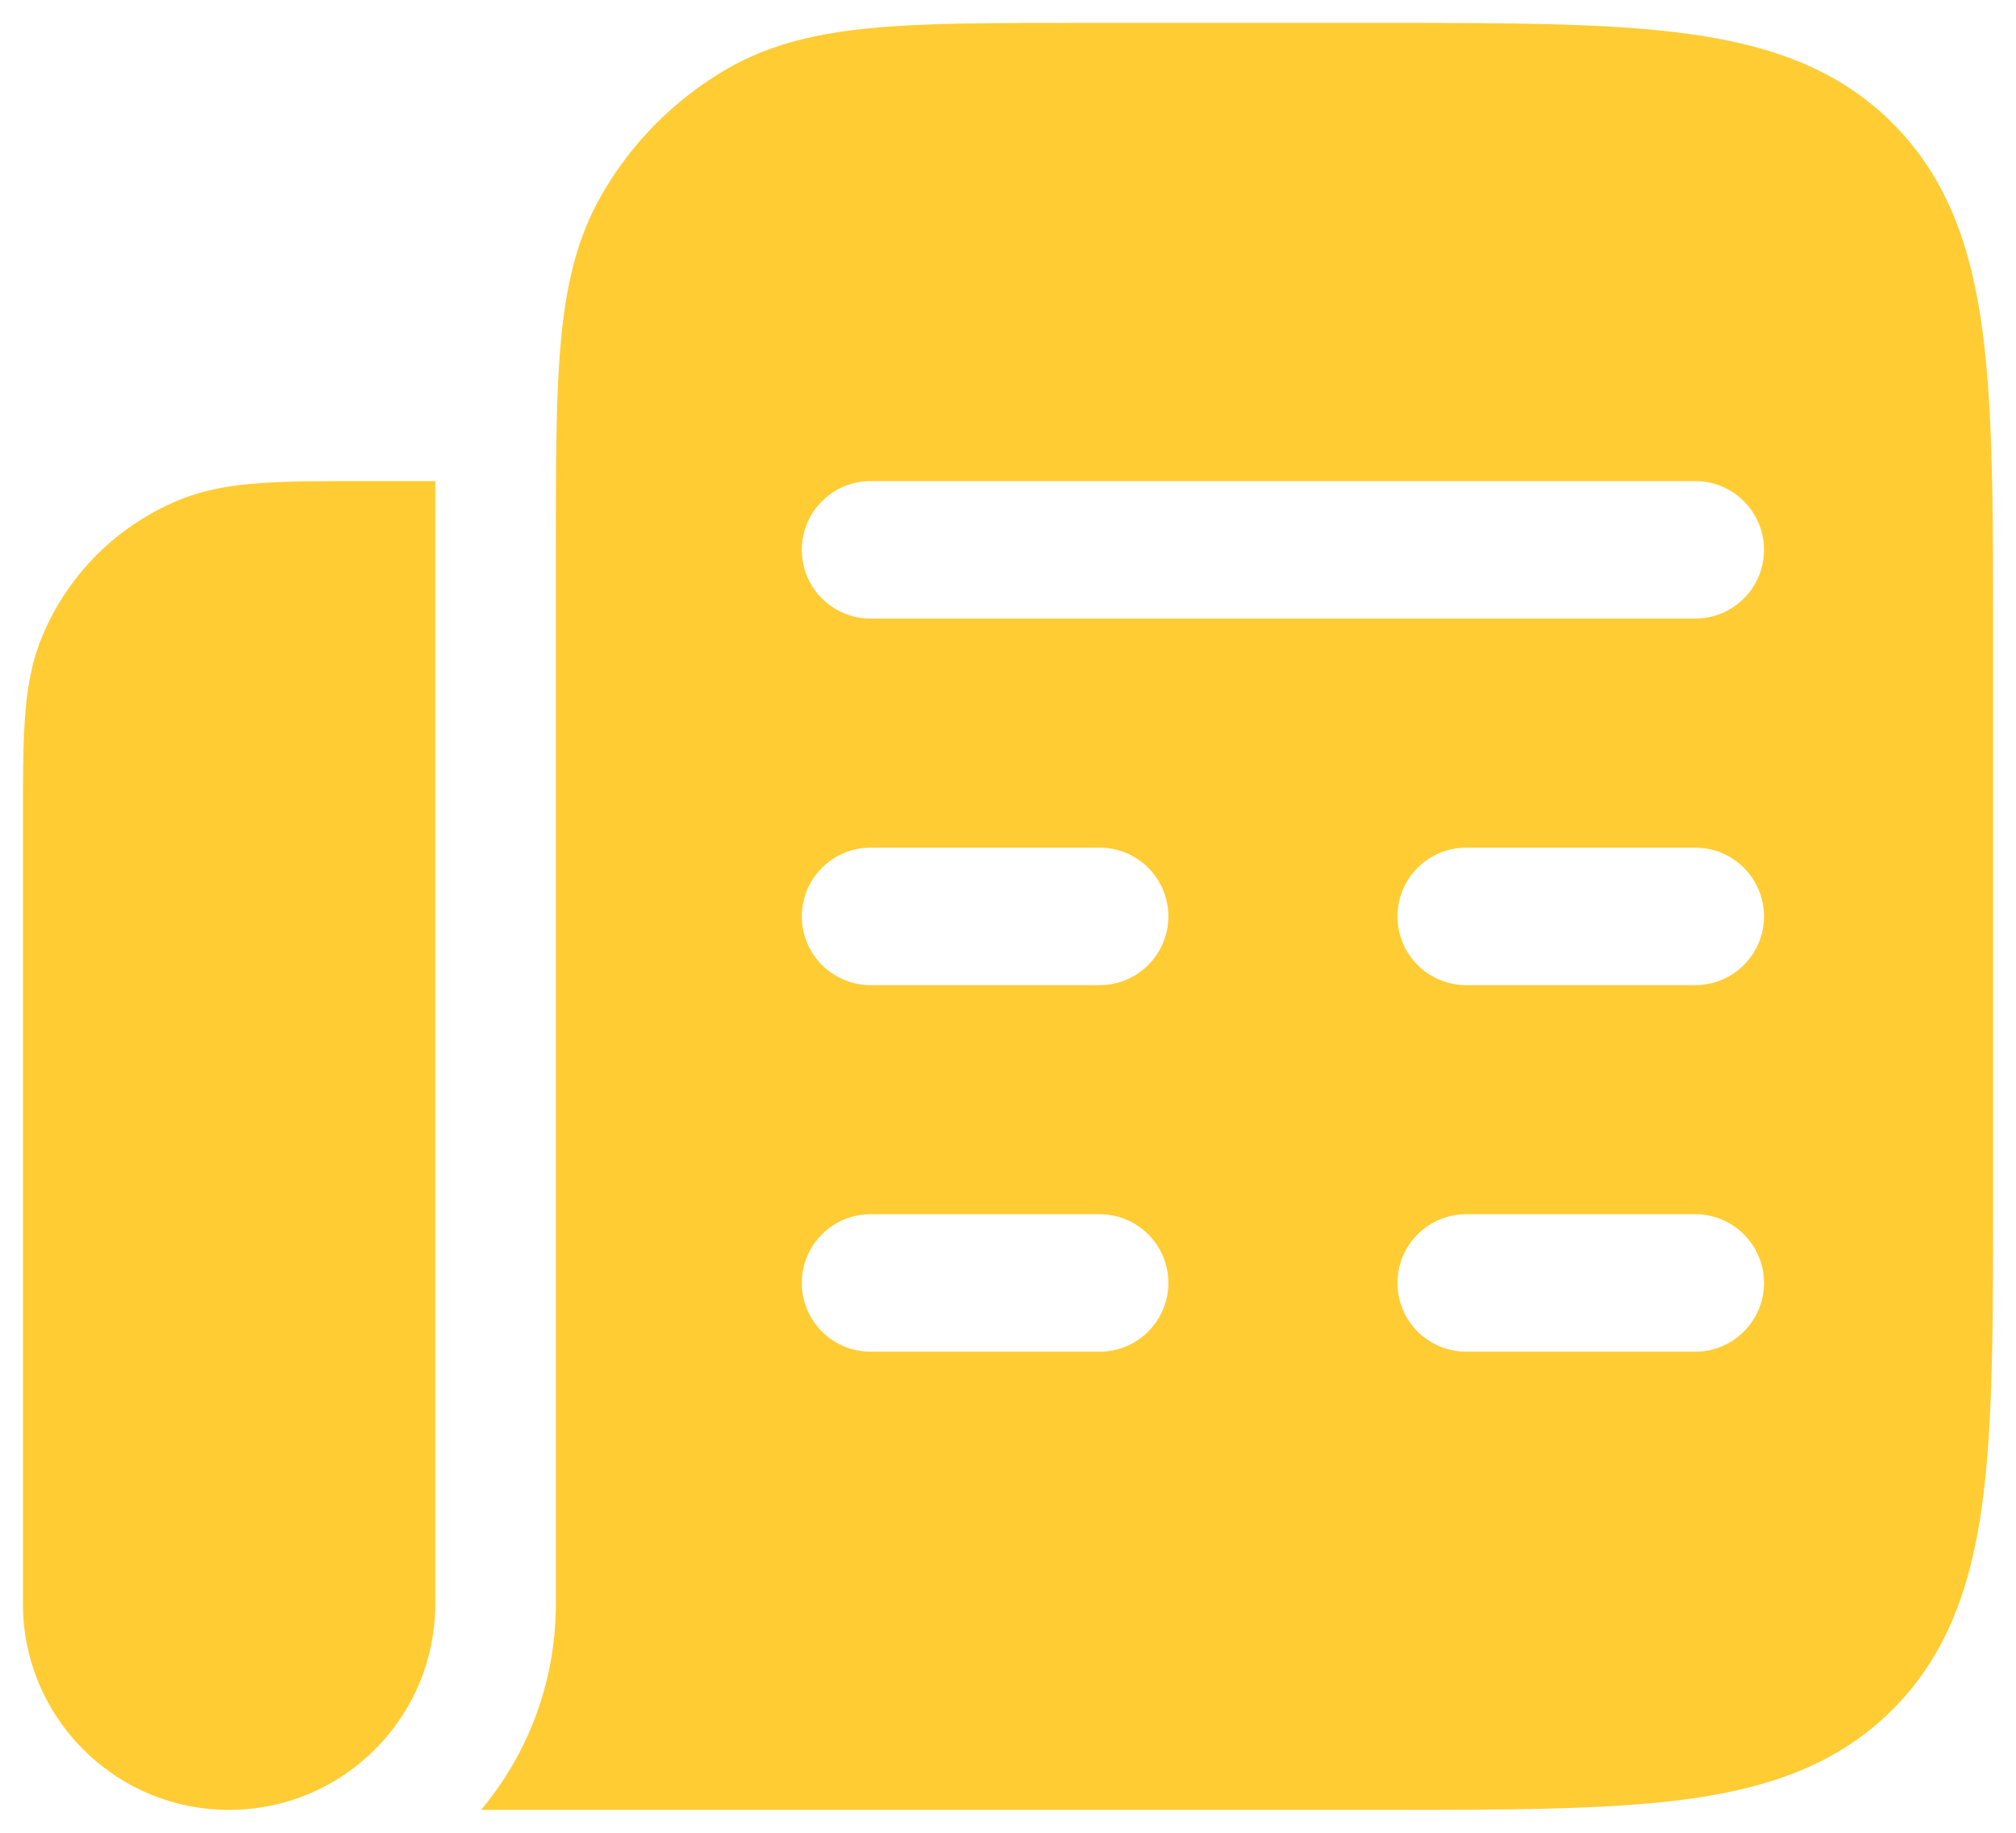 <svg width="22" height="20" viewBox="0 0 22 20" fill="none" xmlns="http://www.w3.org/2000/svg">
<path fill-rule="evenodd" clip-rule="evenodd" d="M6.066 5.964C6.066 5.06 6.066 4.331 6.119 3.742C6.173 3.136 6.289 2.606 6.566 2.125C6.894 1.555 7.365 1.082 7.933 0.752C8.412 0.475 8.939 0.358 9.543 0.303C10.129 0.25 10.855 0.25 11.756 0.25H11.756H11.756H11.756H15.083H15.083H15.083H15.083C16.445 0.25 17.543 0.25 18.406 0.367C19.302 0.488 20.057 0.746 20.656 1.348C21.256 1.95 21.514 2.708 21.634 3.608C21.75 4.475 21.75 5.578 21.75 6.945V13.055C21.75 14.422 21.75 15.525 21.634 16.392C21.514 17.292 21.256 18.05 20.656 18.652C20.057 19.254 19.302 19.512 18.406 19.634C17.543 19.75 16.445 19.75 15.083 19.75H5.25C5.759 19.142 6.066 18.357 6.066 17.5V5.964ZM18.5 6.75L9.5 6.75C9.086 6.75 8.75 6.415 8.75 6C8.75 5.586 9.086 5.25 9.5 5.25L18.5 5.25C18.914 5.25 19.25 5.586 19.25 6C19.25 6.414 18.914 6.75 18.5 6.75ZM8.75 10C8.75 9.586 9.086 9.25 9.5 9.25H12C12.414 9.25 12.75 9.586 12.75 10C12.75 10.414 12.414 10.75 12 10.75H9.5C9.086 10.75 8.75 10.414 8.75 10ZM15.25 10C15.25 9.586 15.586 9.25 16 9.25H18.5C18.914 9.25 19.25 9.586 19.25 10C19.25 10.414 18.914 10.75 18.5 10.75H16C15.586 10.75 15.25 10.414 15.25 10ZM8.75 14C8.75 13.586 9.086 13.25 9.5 13.25H12C12.414 13.25 12.75 13.586 12.75 14C12.75 14.414 12.414 14.75 12 14.75H9.5C9.086 14.75 8.75 14.414 8.75 14ZM15.25 14C15.25 13.586 15.586 13.25 16 13.25H18.5C18.914 13.25 19.25 13.586 19.25 14C19.25 14.414 18.914 14.75 18.5 14.75H16C15.586 14.75 15.25 14.414 15.25 14ZM4.75 17.5V5.25H3.975H3.975C3.53 5.25 3.159 5.25 2.855 5.271C2.538 5.292 2.238 5.339 1.948 5.459C1.274 5.738 0.738 6.274 0.459 6.948C0.339 7.238 0.292 7.538 0.271 7.855C0.25 8.159 0.25 8.53 0.25 8.975V8.975V8.975V17.5C0.25 18.743 1.257 19.75 2.5 19.75C3.743 19.75 4.75 18.743 4.75 17.5Z" fill="#FFCC33"/>
</svg>
